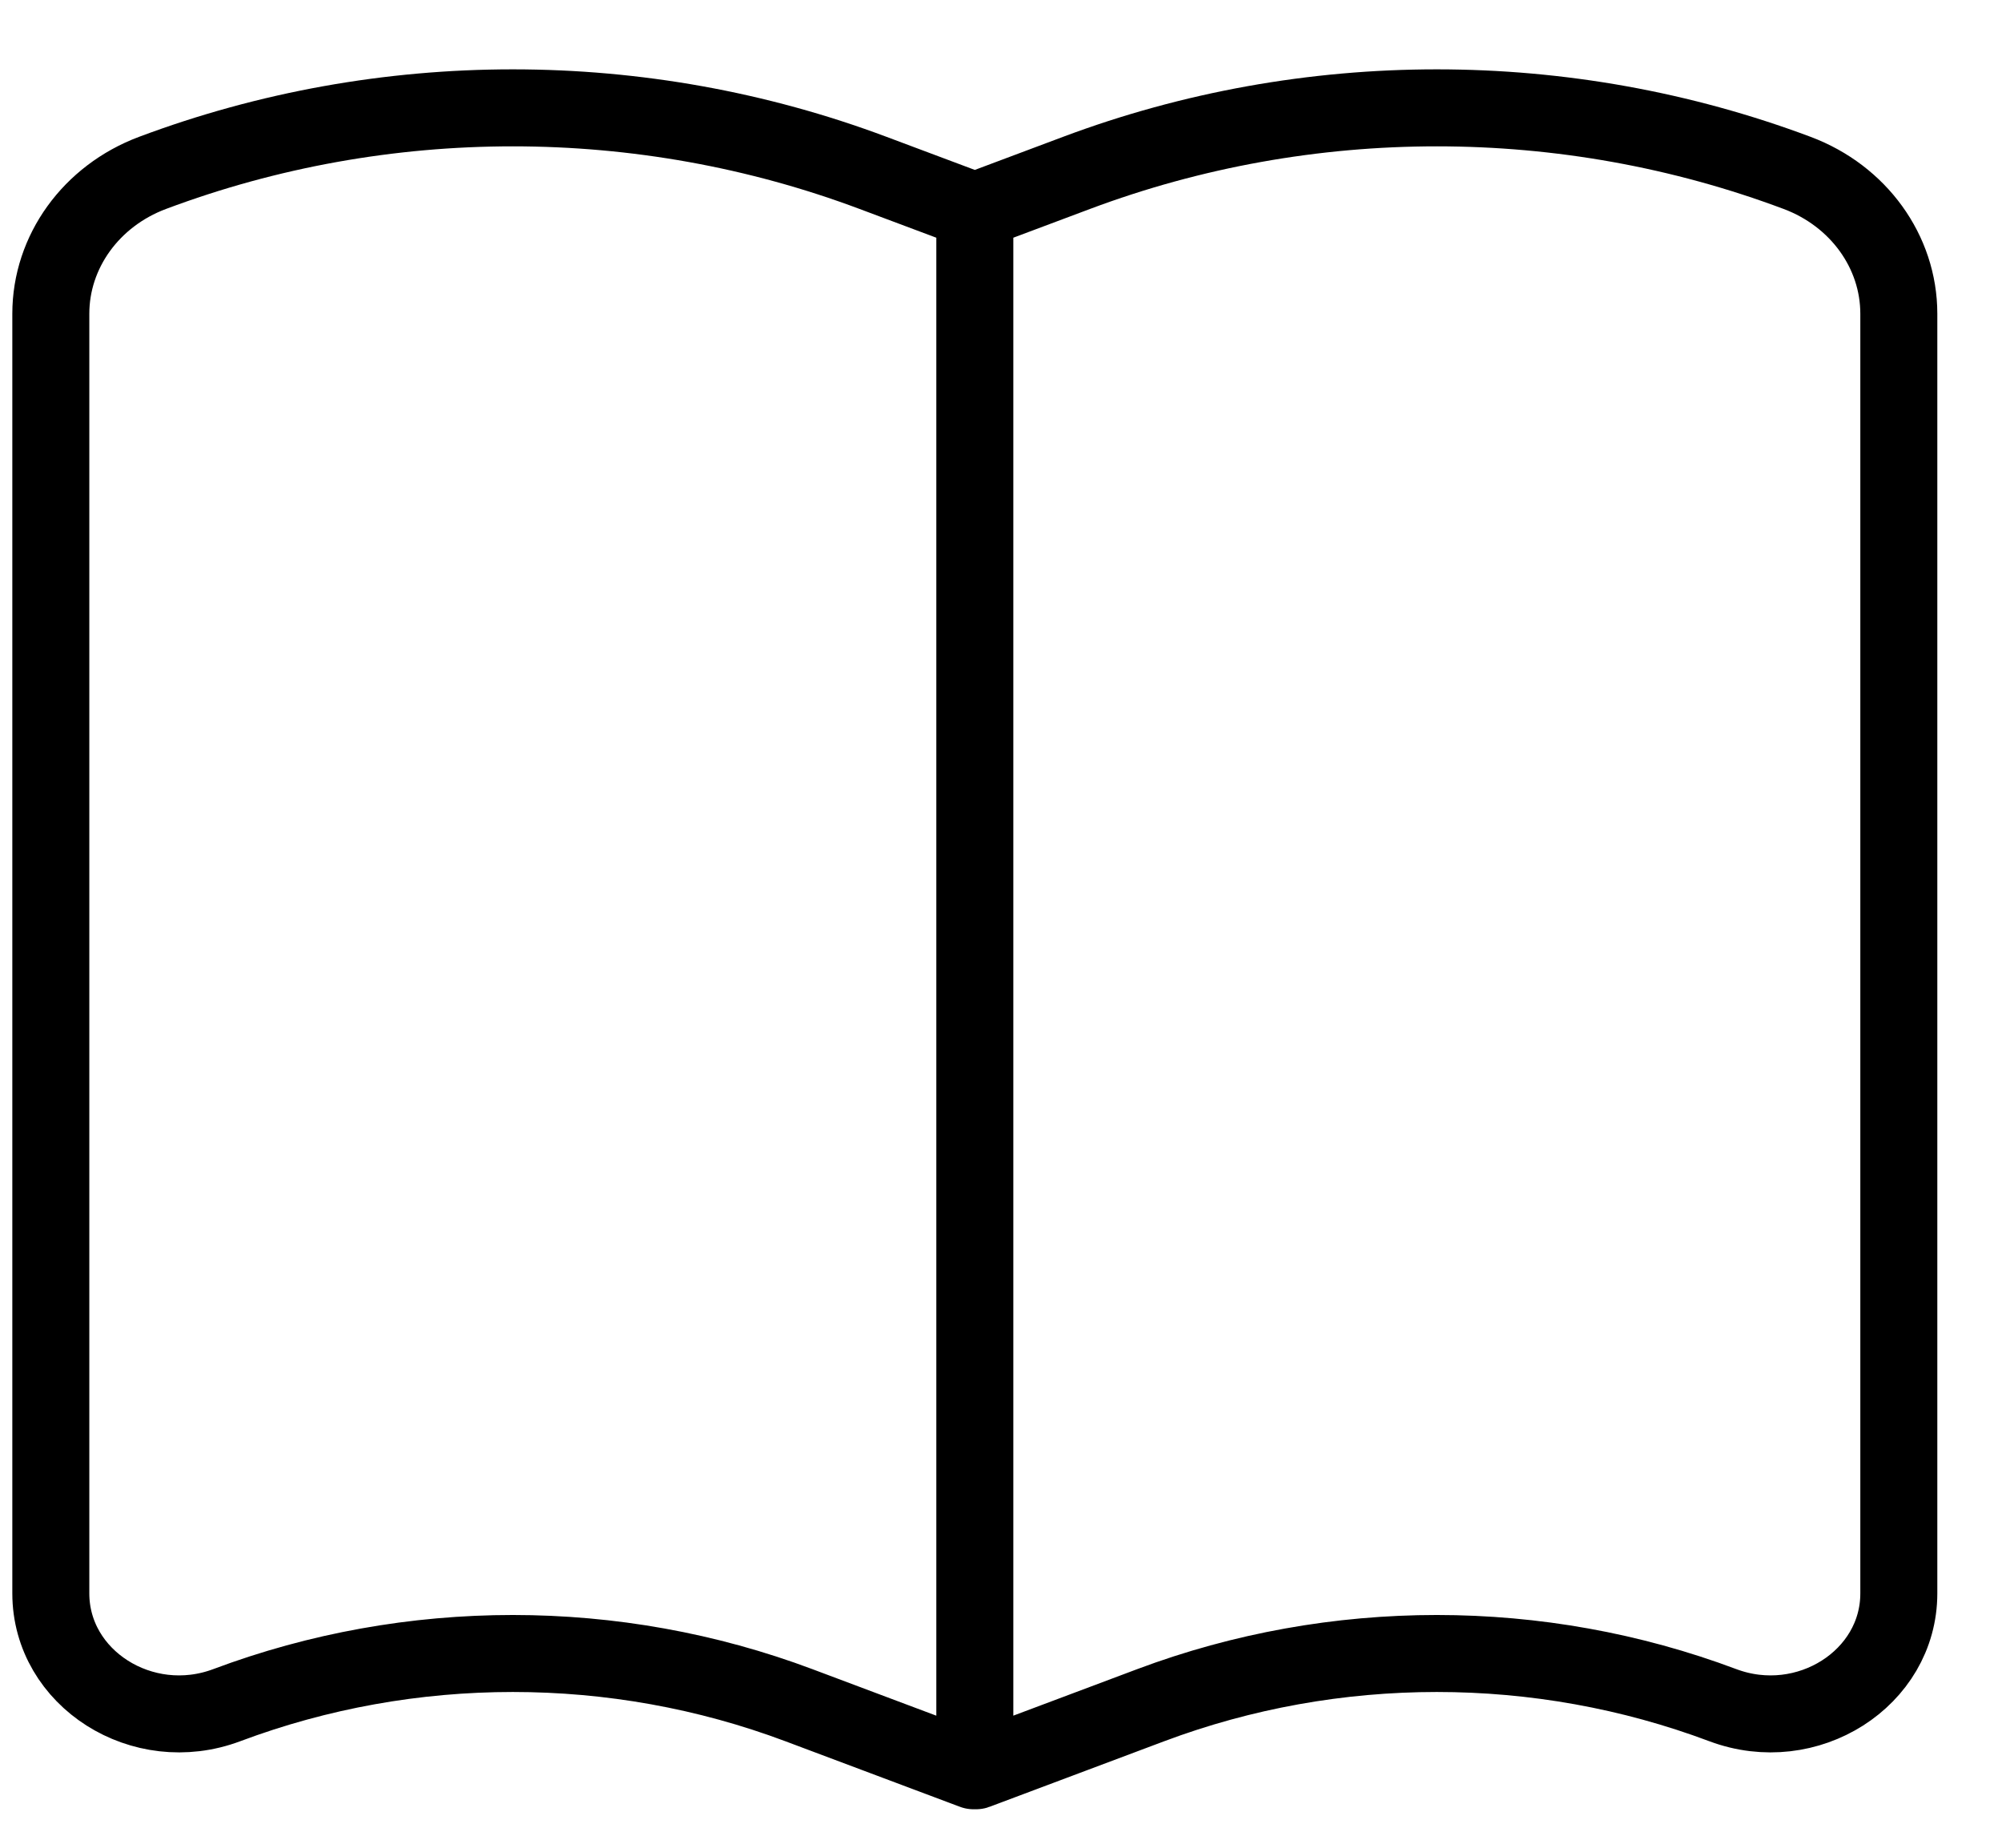 <svg width="26" height="24" viewBox="0 0 26 24" fill="none" xmlns="http://www.w3.org/2000/svg">
<path d="M12.66 2.741V22.989M12.66 2.741L13.98 2.246C16.984 1.119 20.335 1.119 23.34 2.246C24.137 2.545 24.66 3.27 24.66 4.075V20.696C24.66 21.802 23.469 22.559 22.374 22.148C19.99 21.253 17.33 21.253 14.945 22.148L12.676 23C12.668 23.003 12.66 22.997 12.66 22.989M12.66 2.741L11.339 2.246C8.335 1.119 4.984 1.119 1.98 2.246C1.183 2.545 0.66 3.27 0.66 4.075V20.696C0.66 21.802 1.851 22.559 2.945 22.148C5.33 21.253 7.99 21.253 10.374 22.148L12.643 23C12.651 23.003 12.66 22.997 12.66 22.989" stroke="black"/>
</svg>
